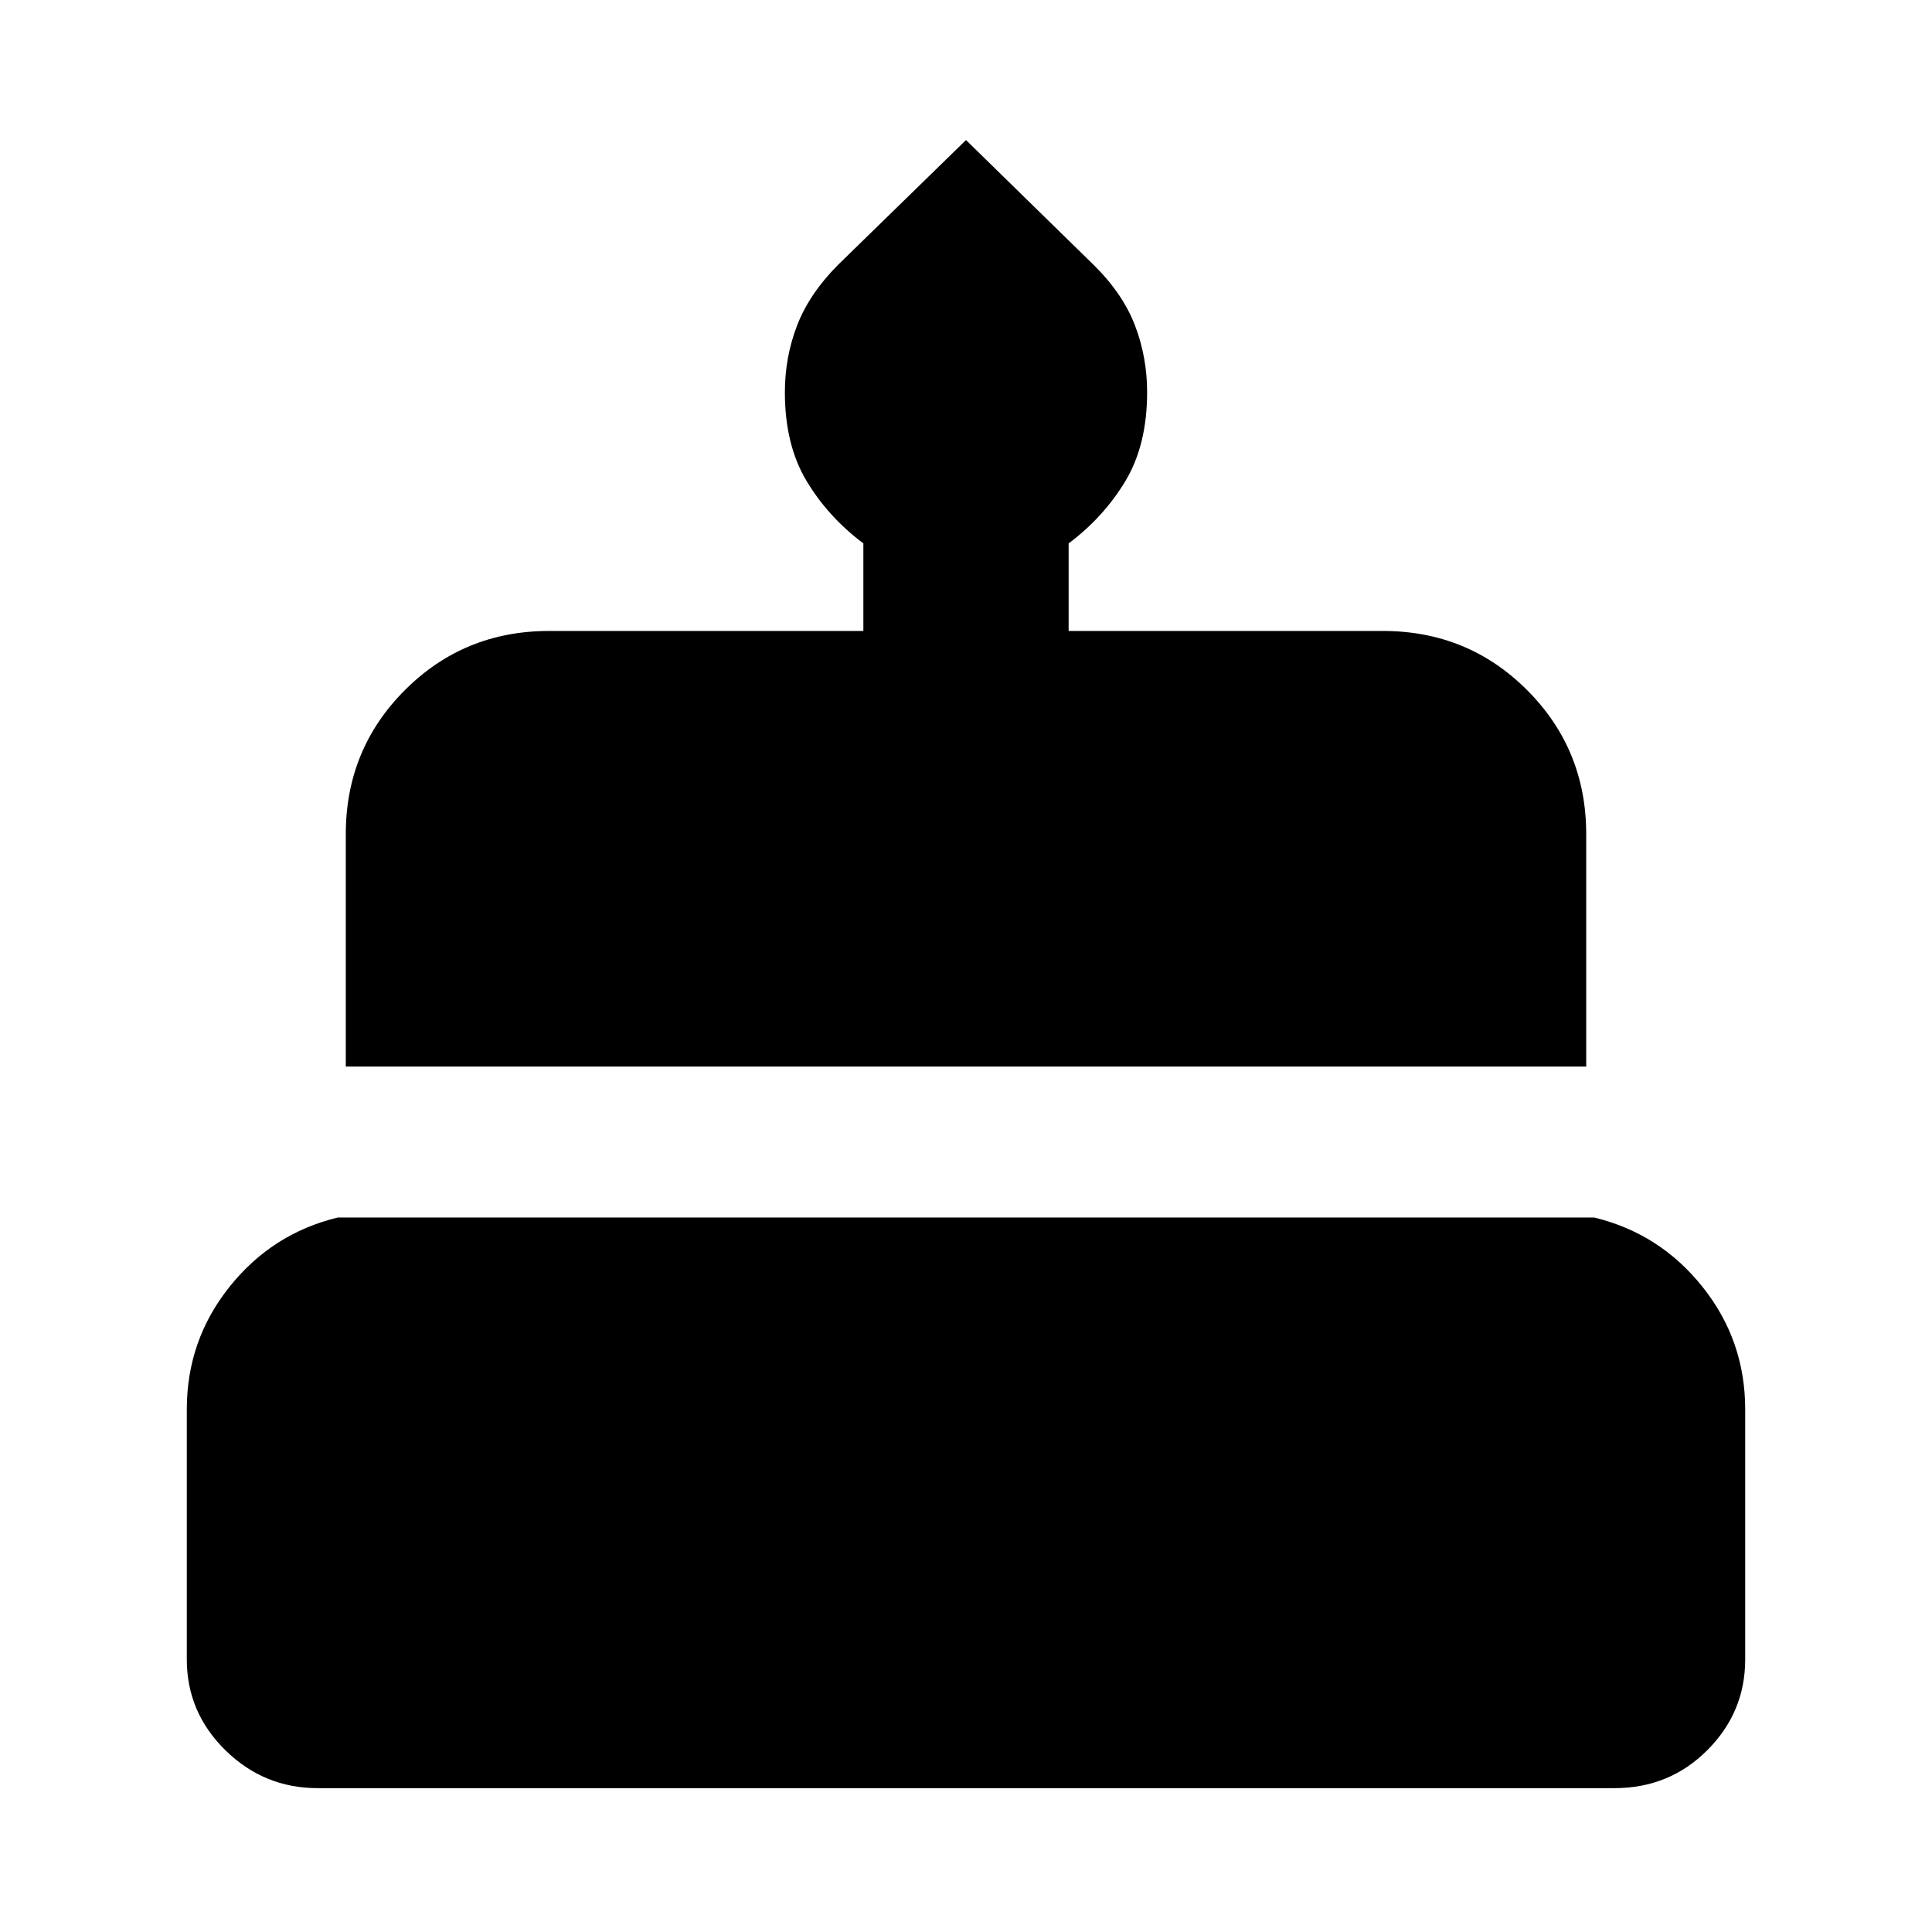 <svg xmlns="http://www.w3.org/2000/svg" height="24" viewBox="0 -960 960 960" width="24"><path d="M157.9-71.48q-26.75 0-45.91-18.84-19.17-18.83-19.17-45.16v-124.19q0-34.33 21.19-60.88 21.18-26.56 53.81-34.47h624.36q32.63 7.91 53.81 34.47 21.19 26.55 21.19 60.88v124.19q0 26.33-18.85 45.16-18.84 18.84-46.15 18.84H157.9Zm13.92-358.54v-115.46q0-42.24 29.38-71.62 29.38-29.38 71.63-29.38H429v-43.5q-17.5-13.13-28.25-31.07Q390-739 390-765.08q0-17.35 6.03-33.1 6.03-15.74 20.36-30.19L480-890.41l63.55 62.16q14.39 14.21 20.42 29.98 6.03 15.76 6.03 33.15 0 26.12-10.75 44.07-10.75 17.94-28.25 31.07v43.5h156.17q42.25 0 71.63 29.38 29.38 29.38 29.38 71.62v115.46H171.82Z"/></svg>